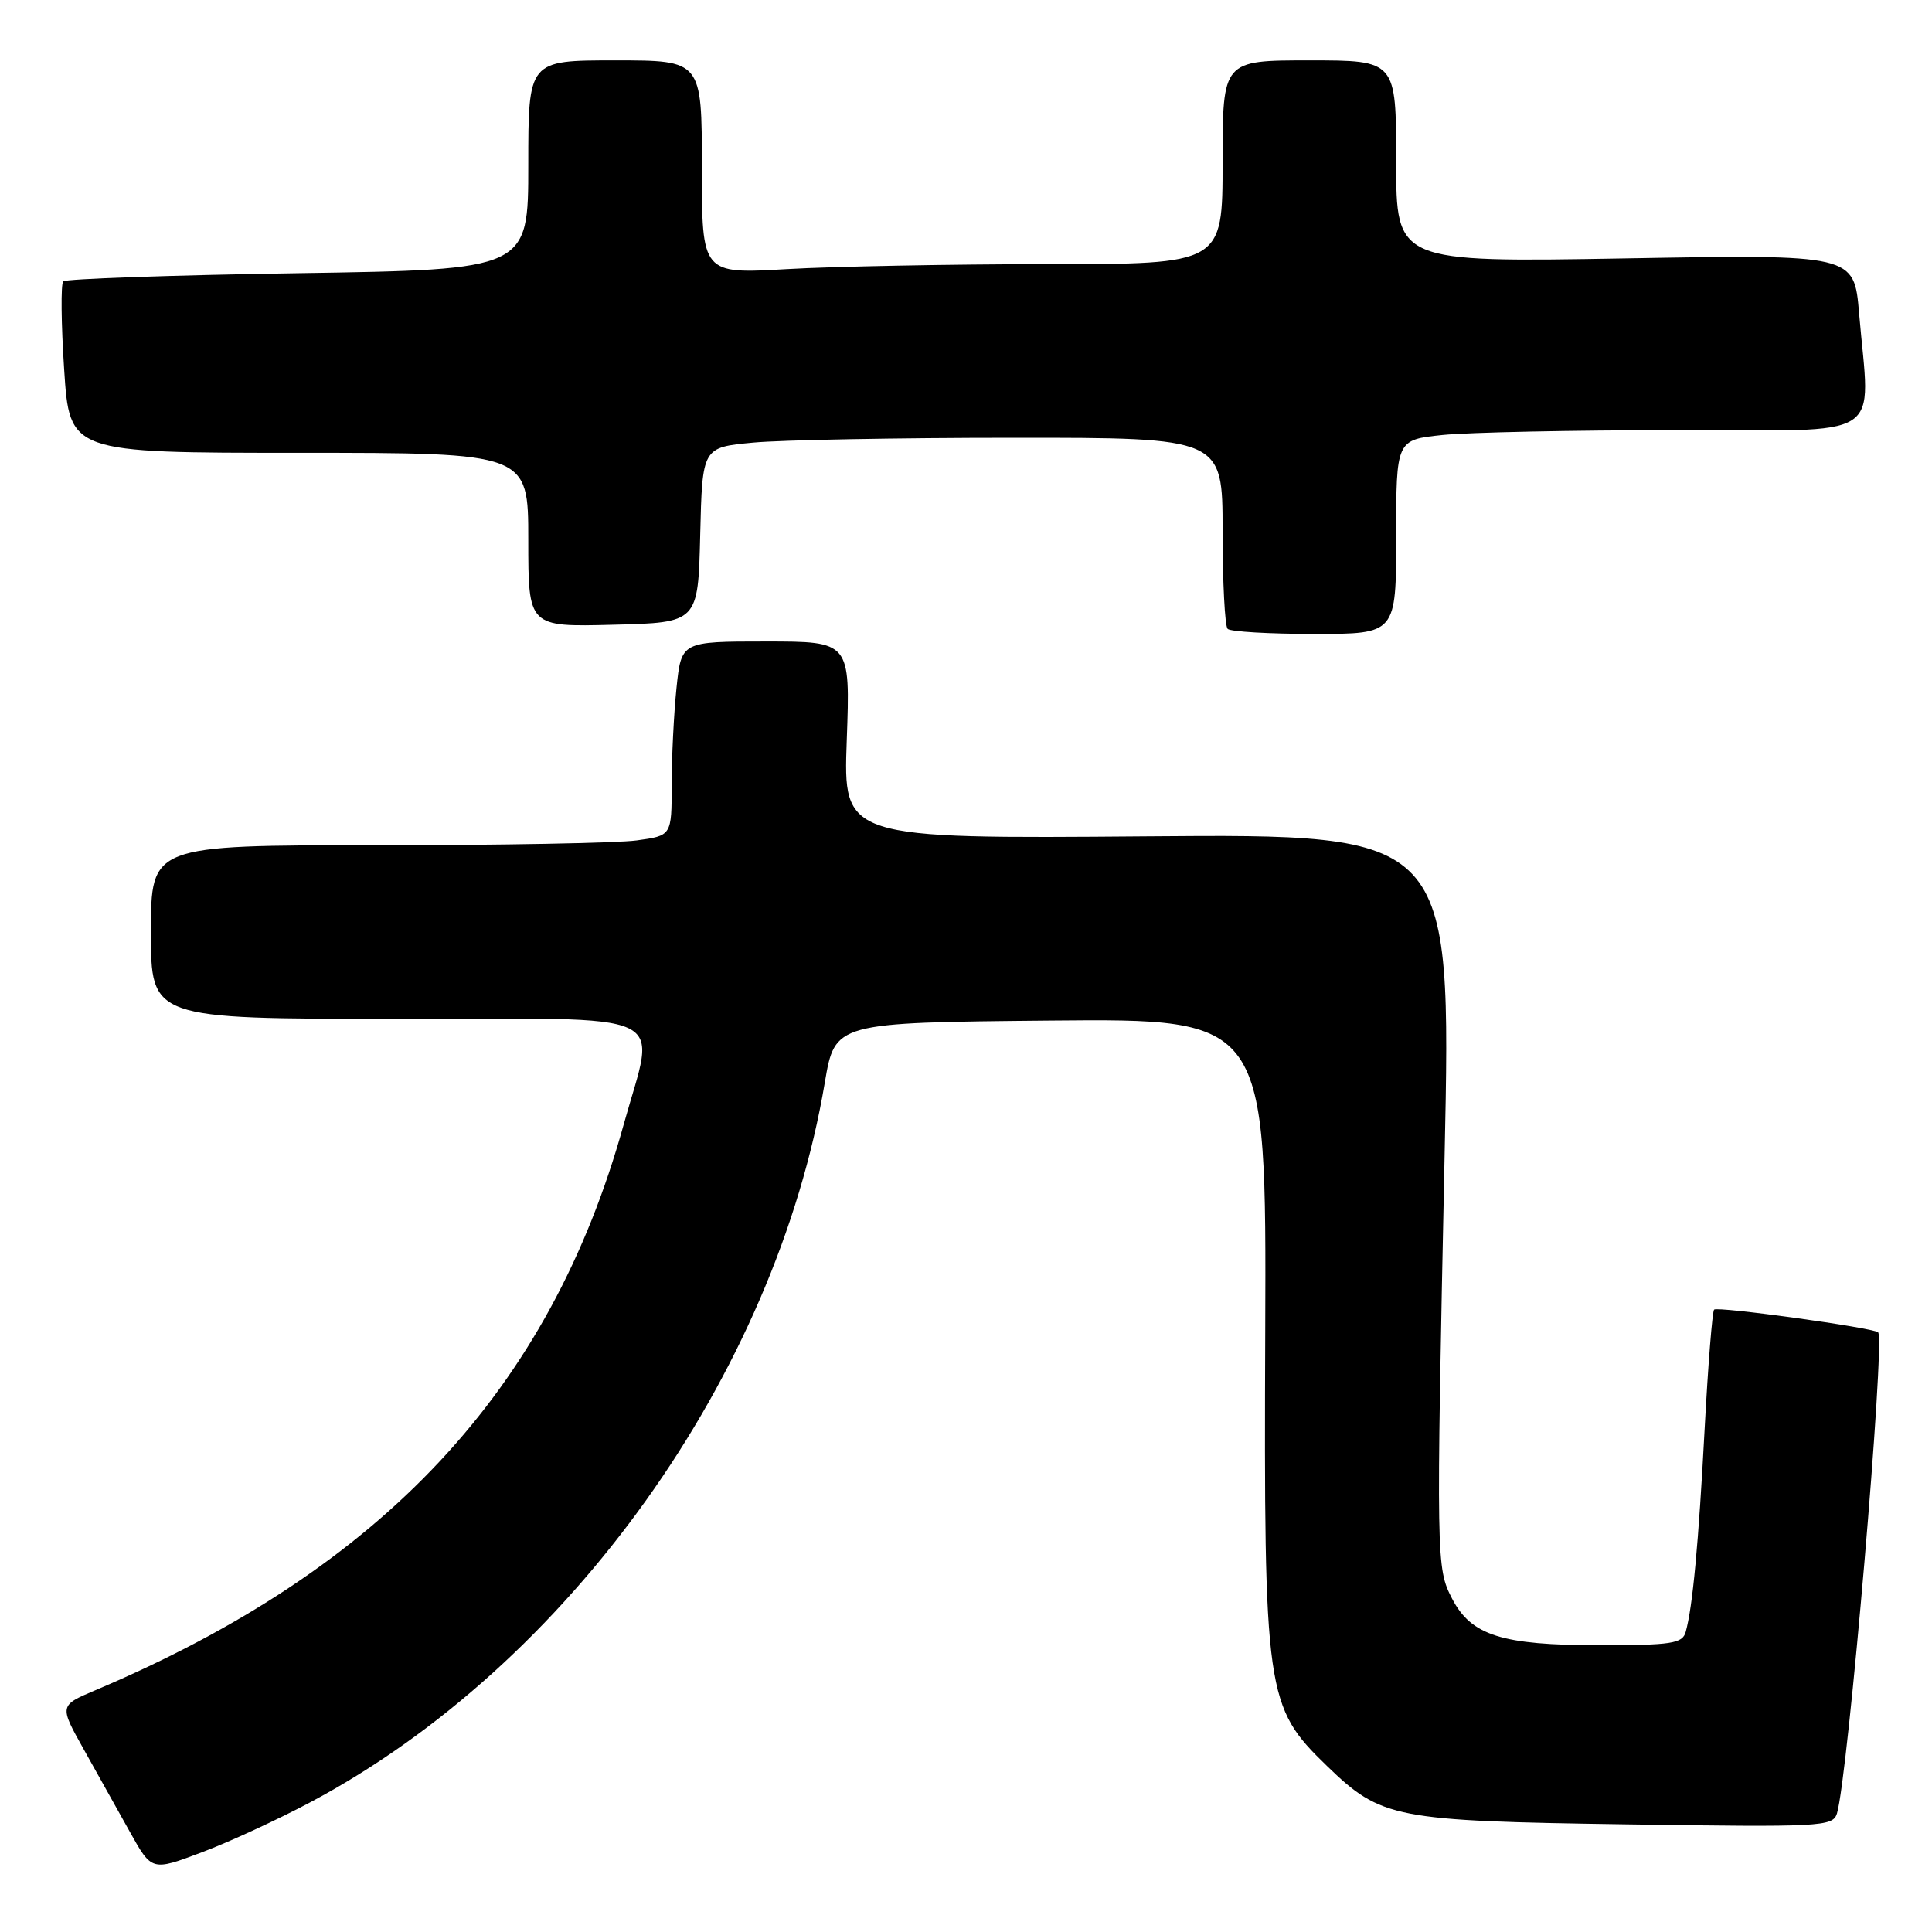 <?xml version="1.0" encoding="UTF-8" standalone="no"?>
<!DOCTYPE svg PUBLIC "-//W3C//DTD SVG 1.1//EN" "http://www.w3.org/Graphics/SVG/1.1/DTD/svg11.dtd" >
<svg xmlns="http://www.w3.org/2000/svg" xmlns:xlink="http://www.w3.org/1999/xlink" version="1.1" viewBox="0 0 256 256">
 <g >
 <path fill="currentColor"
d=" M 41.18 238.78 C 75.33 220.58 102.75 182.21 109.29 143.45 C 110.64 135.50 110.64 135.50 139.22 135.23 C 167.80 134.97 167.80 134.97 167.65 176.23 C 167.47 224.57 167.70 226.13 175.84 234.01 C 183.03 240.96 184.73 241.29 215.66 241.74 C 241.25 242.12 242.85 242.04 243.40 240.32 C 244.85 235.72 249.84 177.49 248.86 176.54 C 248.23 175.93 227.59 173.08 227.13 173.53 C 226.89 173.78 226.33 180.84 225.88 189.24 C 225.07 204.56 224.28 212.99 223.36 216.25 C 222.93 217.78 221.49 218.00 211.90 218.00 C 199.00 218.00 194.94 216.71 192.41 211.83 C 190.31 207.76 190.29 206.98 191.42 153.00 C 192.31 110.50 192.31 110.50 152.02 110.82 C 111.73 111.14 111.73 111.14 112.20 98.07 C 112.67 85.00 112.67 85.00 101.48 85.00 C 90.28 85.00 90.28 85.00 89.64 91.15 C 89.29 94.53 89.00 100.32 89.00 104.01 C 89.00 110.73 89.00 110.73 84.36 111.36 C 81.81 111.71 66.28 112.00 49.86 112.00 C 20.00 112.00 20.00 112.00 20.00 123.50 C 20.00 135.00 20.00 135.00 52.50 135.00 C 89.97 135.00 86.92 133.58 82.64 149.01 C 72.88 184.15 50.82 207.79 12.67 223.95 C 7.85 225.99 7.85 225.99 11.07 231.75 C 12.84 234.91 15.60 239.85 17.20 242.72 C 20.11 247.94 20.11 247.94 26.72 245.45 C 30.35 244.09 36.86 241.08 41.18 238.78 Z  M 185.00 71.14 C 185.00 58.28 185.00 58.28 191.15 57.64 C 194.53 57.29 208.48 57.00 222.15 57.00 C 250.36 57.00 247.79 58.65 246.34 41.51 C 245.68 33.71 245.68 33.71 215.34 34.24 C 185.00 34.76 185.00 34.76 185.00 21.38 C 185.00 8.00 185.00 8.00 173.50 8.00 C 162.00 8.00 162.00 8.00 162.00 21.50 C 162.00 35.00 162.00 35.00 138.75 35.00 C 125.96 35.01 110.44 35.30 104.25 35.66 C 93.00 36.31 93.00 36.31 93.00 22.15 C 93.00 8.00 93.00 8.00 81.50 8.00 C 70.00 8.00 70.00 8.00 70.00 21.86 C 70.00 35.73 70.00 35.73 39.49 36.20 C 22.72 36.46 8.72 36.95 8.38 37.28 C 8.05 37.62 8.10 42.87 8.50 48.95 C 9.22 60.00 9.22 60.00 39.61 60.00 C 70.00 60.00 70.00 60.00 70.00 71.53 C 70.00 83.07 70.00 83.07 81.25 82.78 C 92.50 82.50 92.50 82.50 92.78 70.89 C 93.06 59.28 93.06 59.28 99.78 58.65 C 103.48 58.30 118.99 58.01 134.25 58.01 C 162.00 58.00 162.00 58.00 162.00 70.33 C 162.00 77.12 162.30 82.97 162.67 83.33 C 163.03 83.70 168.21 84.00 174.17 84.00 C 185.00 84.00 185.00 84.00 185.00 71.14 Z "/>
</g>
</svg>